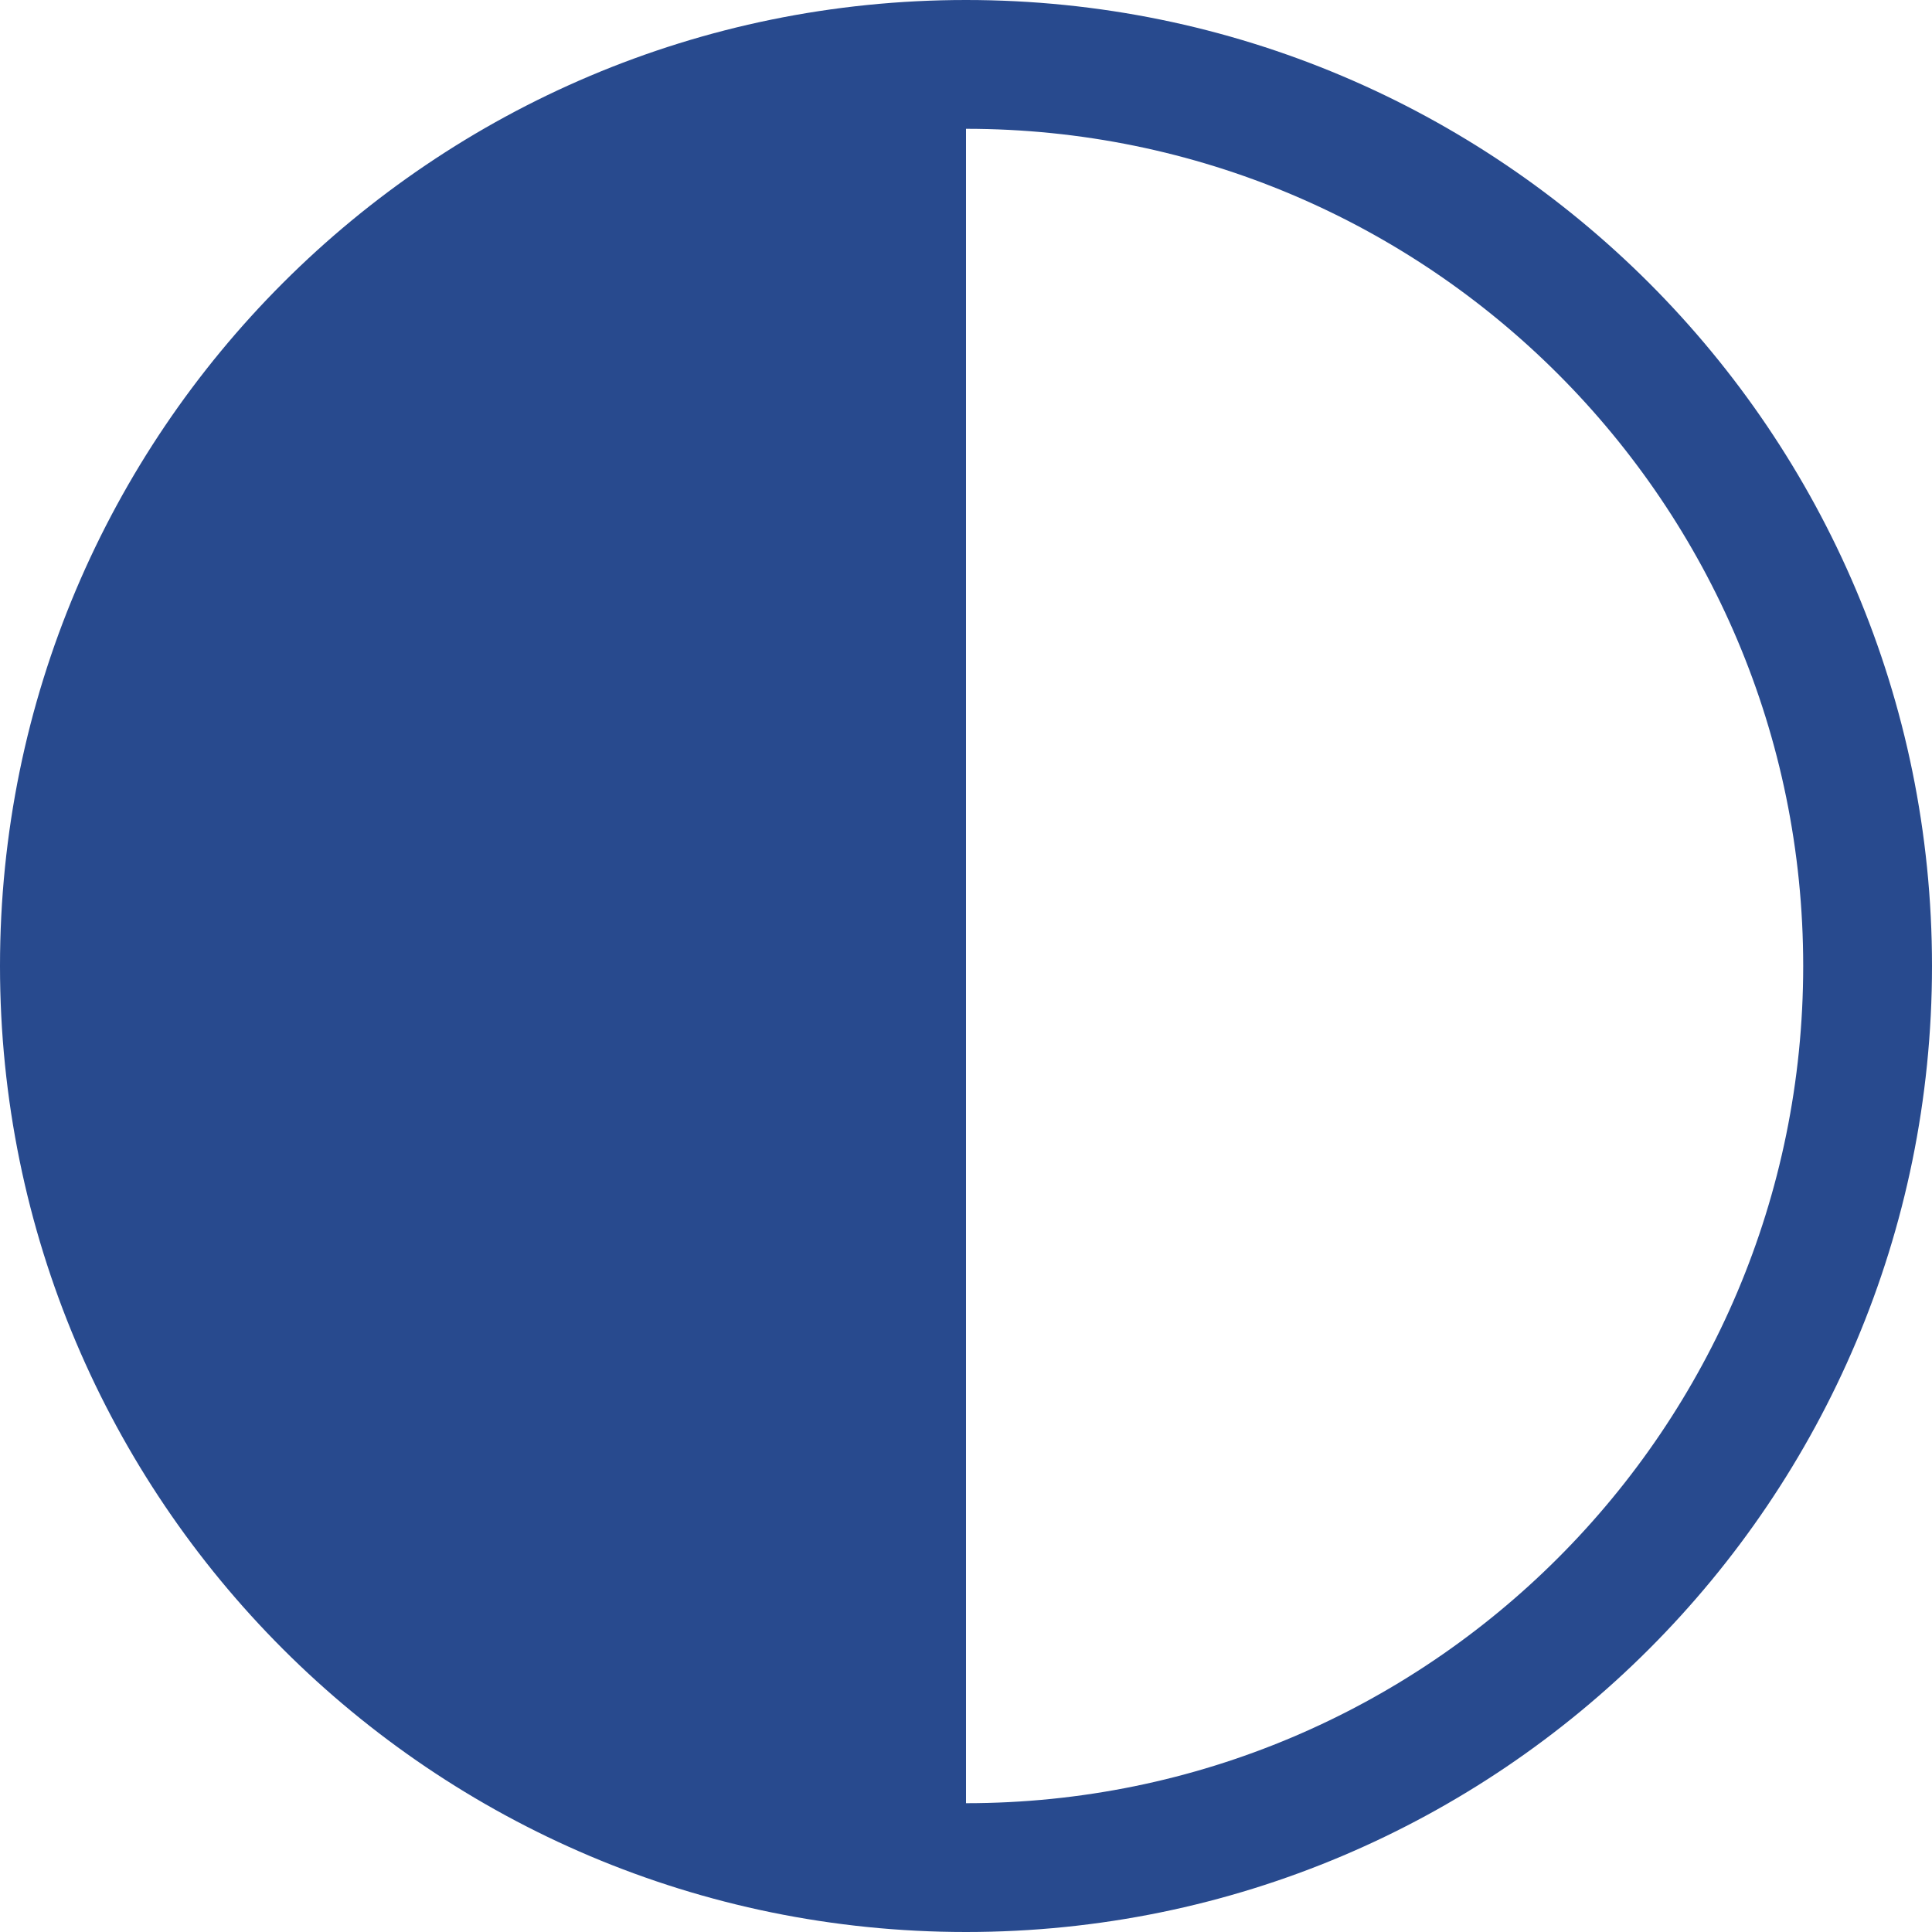 <?xml version="1.0" encoding="UTF-8"?>
<svg width="15px" height="15px" viewBox="0 0 15 15" version="1.1" xmlns="http://www.w3.org/2000/svg" xmlns:xlink="http://www.w3.org/1999/xlink">
    <!-- Generator: sketchtool 41.1 (35376) - http://www.bohemiancoding.com/sketch -->
    <title>01C148E4-FC39-4C20-BBC2-54230401133E</title>
    <desc>Created with sketchtool.</desc>
    <defs></defs>
    <g id="UI-Kit---Map" stroke="none" stroke-width="1" fill="none" fill-rule="evenodd">
        <g transform="translate(-1090, -1657)" id="opacity-icon" fill="#284A8E">
            <g transform="translate(1090, 1657)">
                <path d="M7.5,15 C11.642,15 15,11.642 15,7.5 C15,3.358 11.642,0 7.5,0 C3.358,0 0,3.358 0,7.5 C0,11.642 3.358,15 7.5,15 Z M7.5,14 C11.09,14 14,11.09 14,7.5 C14,3.91 11.09,1 7.5,1 L7.5,14 Z" id="Combined-Shape"></path>
            </g>
        </g>
    </g>
</svg>